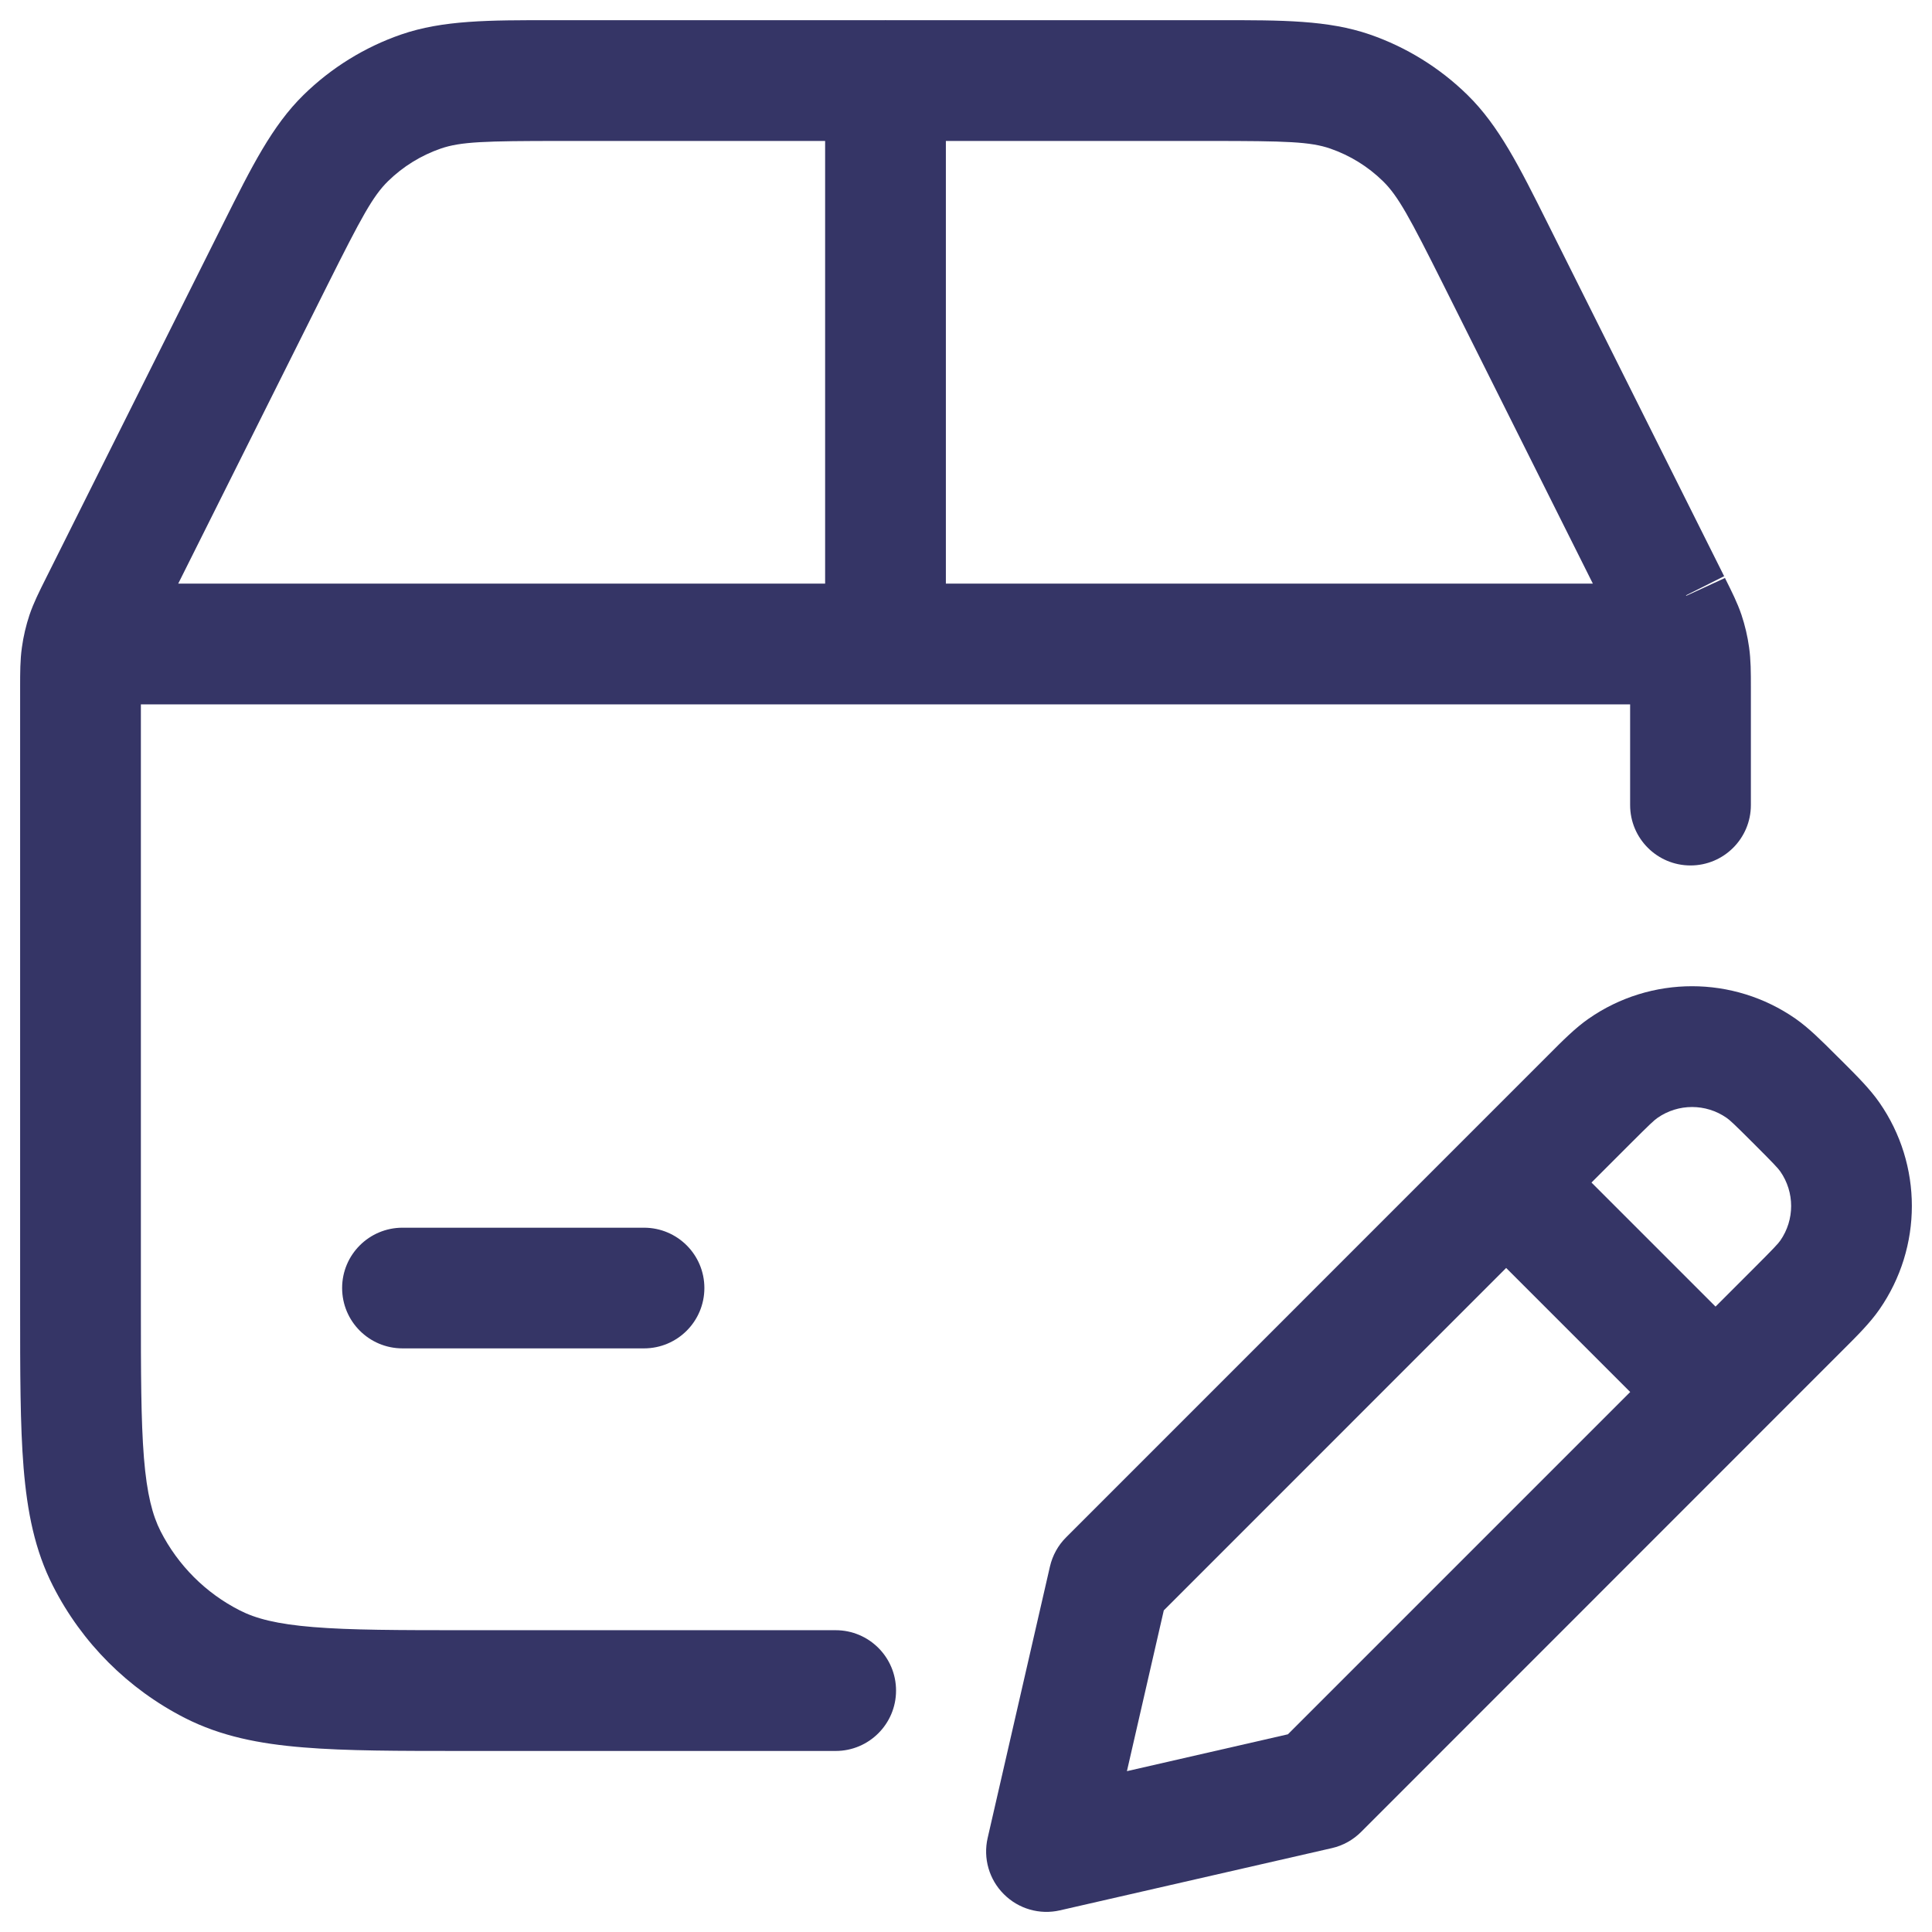 <svg width="24" height="24" viewBox="0 0 24 24" fill="none" xmlns="http://www.w3.org/2000/svg">
<g clip-path="url(#clip0_9001_291314)">
<path fill-rule="evenodd" clip-rule="evenodd" d="M6.853 0.251C6.072 0.25 5.503 0.25 4.985 0.428C4.53 0.585 4.115 0.842 3.771 1.179C3.38 1.562 3.126 2.071 2.777 2.769L0.567 7.19C0.488 7.348 0.418 7.487 0.367 7.637C0.323 7.769 0.291 7.905 0.272 8.043C0.25 8.199 0.25 8.355 0.25 8.532L0.25 16.233C0.25 17.046 0.25 17.701 0.293 18.232C0.338 18.779 0.432 19.259 0.659 19.703C1.018 20.409 1.592 20.982 2.298 21.342C2.742 21.568 3.222 21.663 3.769 21.707C4.299 21.751 4.955 21.751 5.768 21.751H10.381C10.795 21.751 11.131 21.415 11.131 21.001C11.131 20.586 10.795 20.251 10.381 20.251H5.8C4.948 20.251 4.353 20.25 3.891 20.212C3.437 20.175 3.176 20.106 2.979 20.005C2.555 19.79 2.211 19.445 1.995 19.022C1.895 18.825 1.825 18.564 1.788 18.11C1.751 17.647 1.75 17.053 1.75 16.201V8.75H20.25V10.001C20.25 10.415 20.586 10.751 21 10.751C21.414 10.751 21.75 10.415 21.75 10.001L21.75 8.532C21.75 8.355 21.75 8.199 21.728 8.043C21.709 7.905 21.677 7.769 21.633 7.637C21.582 7.487 21.512 7.348 21.433 7.19L21.418 7.158L19.223 2.769C18.874 2.071 18.62 1.562 18.229 1.179C17.885 0.842 17.47 0.585 17.015 0.428C16.497 0.25 15.928 0.25 15.147 0.251L11.012 0.251L11 0.25L10.988 0.251L6.853 0.251ZM21.418 7.158L21.422 7.168L21.428 7.18L20.95 7.4L20.943 7.396L21.418 7.158ZM10.25 1.751H6.972C6.02 1.751 5.723 1.76 5.474 1.846C5.229 1.931 5.006 2.069 4.821 2.25C4.632 2.435 4.491 2.696 4.065 3.547L2.214 7.25H10.25V1.751ZM11.75 7.25H19.787L17.935 3.547C17.509 2.696 17.368 2.435 17.179 2.25C16.994 2.069 16.771 1.931 16.526 1.846C16.277 1.76 15.98 1.751 15.028 1.751H11.75V7.25Z" fill="#353566"/>
<path d="M8 16.75C8.414 16.75 8.75 16.415 8.75 16C8.75 15.586 8.414 15.251 8 15.251H5C4.586 15.251 4.25 15.586 4.25 16C4.25 16.415 4.586 16.75 5 16.75H8Z" fill="#353566"/>
<path fill-rule="evenodd" clip-rule="evenodd" d="M19.735 12.654C20.507 12.117 21.531 12.117 22.304 12.654C22.47 12.77 22.627 12.927 22.81 13.11L22.891 13.19C23.074 13.373 23.231 13.53 23.347 13.697C23.884 14.469 23.884 15.493 23.347 16.266C23.232 16.432 23.074 16.59 22.891 16.772L16.908 22.757C16.808 22.857 16.682 22.927 16.545 22.958L13.167 23.731C12.916 23.789 12.652 23.713 12.47 23.53C12.287 23.348 12.211 23.084 12.269 22.832L13.043 19.459C13.075 19.322 13.144 19.196 13.244 19.097L19.229 13.111C19.411 12.928 19.568 12.77 19.735 12.654ZM21.448 13.886C21.19 13.707 20.849 13.707 20.591 13.886C20.55 13.914 20.495 13.965 20.249 14.211L19.77 14.69L21.311 16.231L21.79 15.752C22.036 15.506 22.087 15.451 22.116 15.41C22.295 15.152 22.295 14.811 22.116 14.553C22.087 14.512 22.036 14.457 21.79 14.211C21.544 13.965 21.489 13.914 21.448 13.886ZM20.251 17.292L18.71 15.751L14.457 20.005L13.999 22.002L15.999 21.544L20.251 17.292Z" fill="#353566"/>
</g>
<defs>
<clipPath id="clip0_9001_291314">
<rect width="24" height="24" fill="white"/>
</clipPath>
</defs>
</svg>
